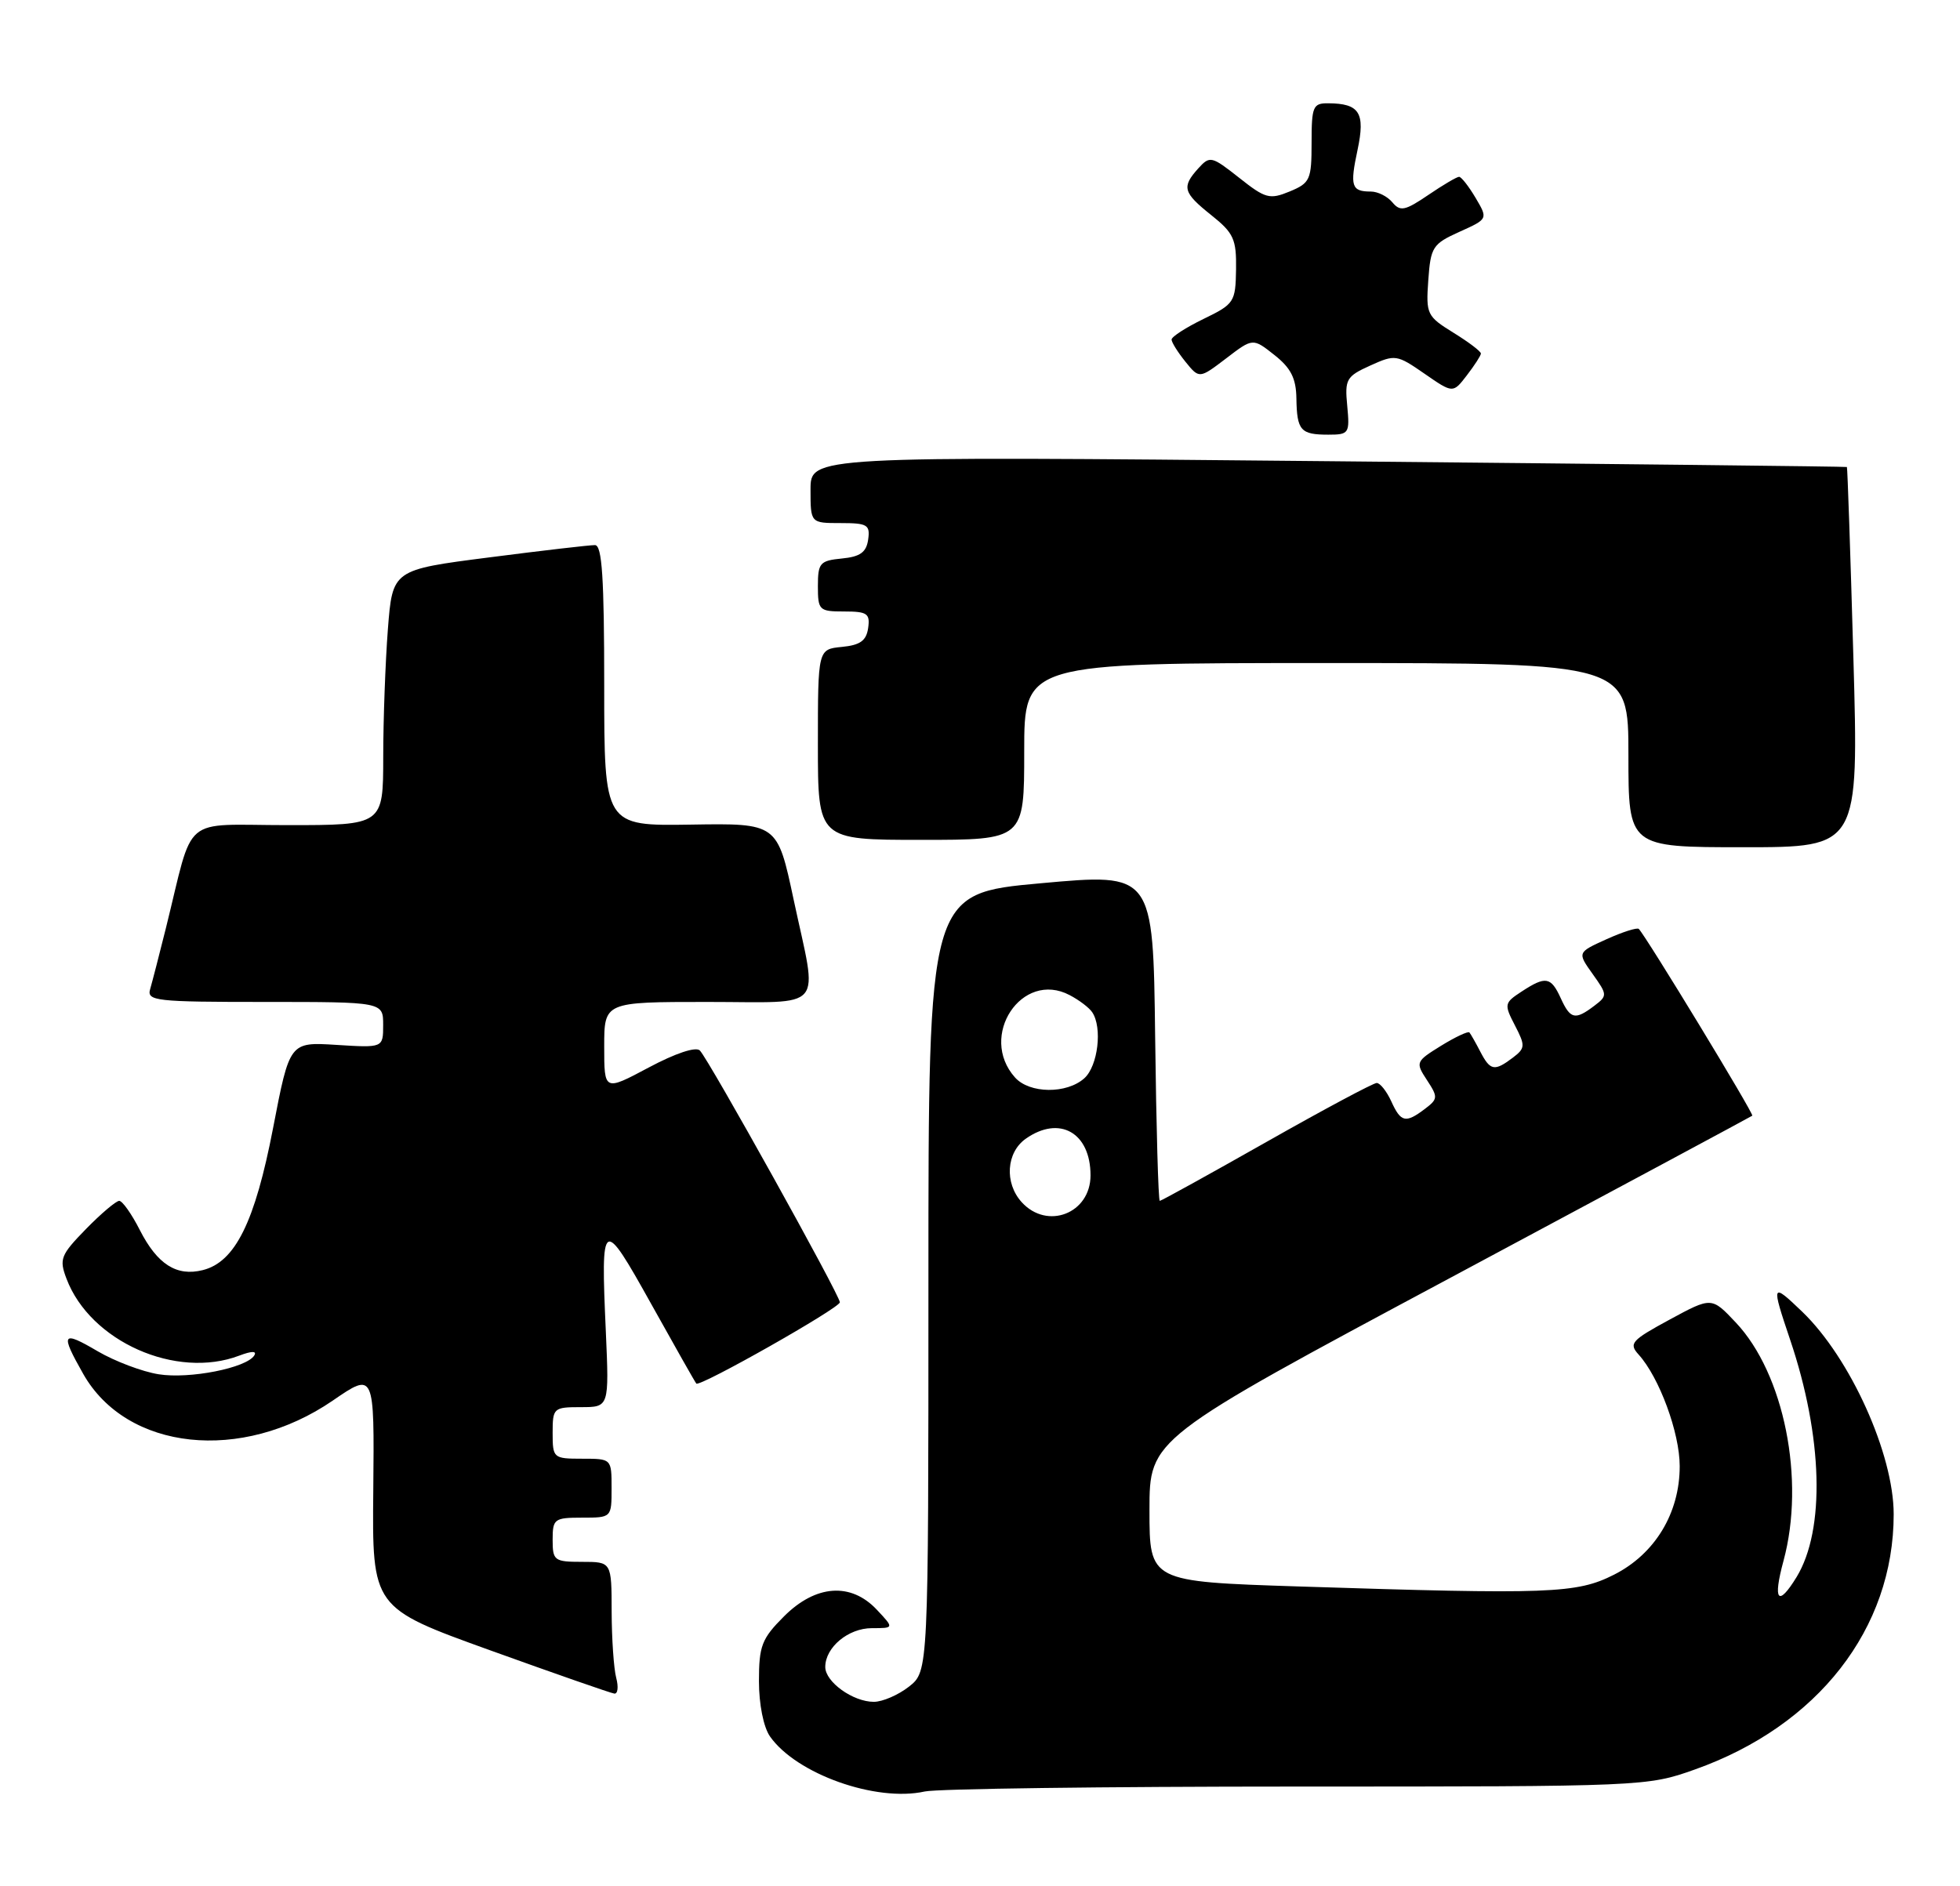 <?xml version="1.0" encoding="UTF-8" standalone="no"?>
<!DOCTYPE svg PUBLIC "-//W3C//DTD SVG 1.1//EN" "http://www.w3.org/Graphics/SVG/1.1/DTD/svg11.dtd" >
<svg xmlns="http://www.w3.org/2000/svg" xmlns:xlink="http://www.w3.org/1999/xlink" version="1.1" viewBox="0 0 266 256">
 <g >
 <path fill="currentColor"
d=" M 176.00 242.50 C 223.06 242.50 223.56 242.48 230.00 240.19 C 246.72 234.26 257.00 221.06 257.00 205.54 C 257.00 197.37 251.11 184.32 244.59 178.05 C 240.42 174.05 240.36 174.18 242.95 181.86 C 247.39 195.02 247.73 207.63 243.83 214.05 C 241.30 218.19 240.57 217.29 242.05 211.85 C 245.02 200.87 242.14 186.47 235.57 179.51 C 232.29 176.03 232.29 176.03 226.59 179.12 C 221.39 181.94 221.02 182.36 222.39 183.87 C 225.19 186.97 227.96 194.48 227.96 199.00 C 227.97 205.38 224.60 210.94 219.03 213.75 C 213.96 216.31 210.39 216.44 176.25 215.34 C 156.00 214.68 156.00 214.68 156.00 204.99 C 156.00 195.30 156.00 195.30 196.75 173.49 C 219.16 161.49 237.64 151.57 237.81 151.44 C 238.08 151.24 223.46 127.19 222.41 126.09 C 222.20 125.87 220.23 126.49 218.04 127.48 C 214.06 129.28 214.06 129.28 216.14 132.20 C 218.16 135.03 218.17 135.16 216.36 136.53 C 213.76 138.50 213.12 138.35 211.82 135.50 C 210.48 132.57 209.77 132.45 206.49 134.60 C 204.15 136.13 204.11 136.32 205.60 139.19 C 207.03 141.95 207.00 142.28 205.32 143.56 C 202.82 145.45 202.25 145.35 200.90 142.75 C 200.26 141.51 199.59 140.34 199.42 140.14 C 199.25 139.94 197.52 140.75 195.57 141.95 C 192.13 144.08 192.08 144.20 193.66 146.61 C 195.17 148.91 195.16 149.17 193.39 150.51 C 190.76 152.50 190.12 152.36 188.82 149.50 C 188.19 148.12 187.30 147.00 186.84 147.00 C 186.38 147.00 179.64 150.60 171.88 155.00 C 164.11 159.40 157.60 163.00 157.40 163.00 C 157.20 163.00 156.92 152.99 156.77 140.75 C 156.50 118.50 156.50 118.50 141.25 119.89 C 126.00 121.27 126.00 121.27 126.00 174.06 C 126.00 226.85 126.00 226.85 123.37 228.93 C 121.92 230.07 119.77 231.00 118.59 231.00 C 115.76 231.00 112.00 228.30 112.00 226.27 C 112.00 223.60 115.12 221.00 118.33 221.00 C 121.35 221.00 121.35 221.00 119.00 218.50 C 115.48 214.75 110.71 215.09 106.40 219.40 C 103.38 222.42 103.00 223.40 103.00 228.18 C 103.00 231.34 103.62 234.44 104.50 235.70 C 108.07 240.79 118.88 244.64 125.50 243.17 C 127.15 242.80 149.88 242.50 176.00 242.50 Z  M 83.63 227.75 C 83.30 226.51 83.02 222.46 83.01 218.75 C 83.00 212.00 83.00 212.00 79.00 212.00 C 75.22 212.00 75.00 211.83 75.00 209.00 C 75.00 206.17 75.22 206.00 79.00 206.00 C 83.00 206.00 83.00 206.00 83.00 202.00 C 83.00 198.00 83.00 198.00 79.00 198.00 C 75.10 198.00 75.00 197.92 75.00 194.50 C 75.00 191.11 75.12 191.00 78.84 191.00 C 82.67 191.00 82.67 191.00 82.22 180.74 C 81.52 165.21 81.74 165.08 88.38 177.00 C 91.60 182.78 94.35 187.64 94.50 187.80 C 94.96 188.31 113.96 177.55 113.98 176.77 C 114.00 175.84 96.20 143.83 94.98 142.59 C 94.44 142.04 91.66 142.97 88.04 144.90 C 82.00 148.12 82.00 148.12 82.00 142.06 C 82.00 136.00 82.00 136.00 96.00 136.00 C 112.27 136.00 111.00 137.51 107.71 122.12 C 105.50 111.74 105.50 111.74 93.75 111.93 C 82.00 112.11 82.00 112.11 82.00 93.05 C 82.00 78.48 81.71 74.00 80.75 73.99 C 80.06 73.98 73.60 74.73 66.39 75.66 C 53.27 77.34 53.27 77.34 52.64 85.42 C 52.30 89.86 52.01 97.66 52.01 102.75 C 52.00 112.00 52.00 112.00 39.04 112.00 C 24.39 112.00 26.41 110.29 22.51 126.00 C 21.62 129.57 20.66 133.29 20.38 134.25 C 19.90 135.87 21.10 136.00 35.93 136.00 C 52.00 136.00 52.00 136.00 52.00 139.12 C 52.00 142.23 52.00 142.23 45.66 141.83 C 39.31 141.43 39.31 141.43 37.06 153.12 C 34.60 165.88 31.92 171.30 27.52 172.40 C 23.98 173.29 21.36 171.63 18.98 166.97 C 17.87 164.78 16.61 163.00 16.18 163.00 C 15.76 163.00 13.72 164.72 11.66 166.83 C 8.22 170.36 8.01 170.90 9.03 173.58 C 12.25 182.09 23.91 187.27 32.49 184.00 C 34.15 183.37 34.89 183.36 34.51 183.98 C 33.46 185.68 25.72 187.21 21.54 186.54 C 19.32 186.19 15.59 184.78 13.25 183.41 C 8.40 180.56 8.15 180.94 11.29 186.48 C 17.20 196.92 32.79 198.59 45.16 190.11 C 50.81 186.23 50.81 186.23 50.66 202.23 C 50.50 218.23 50.50 218.23 66.50 224.00 C 75.30 227.17 82.89 229.82 83.37 229.88 C 83.84 229.95 83.96 228.99 83.63 227.75 Z  M 251.53 89.25 C 251.13 75.09 250.73 63.45 250.65 63.39 C 250.57 63.32 218.89 62.97 180.25 62.60 C 110.00 61.92 110.00 61.92 110.00 66.46 C 110.00 71.00 110.00 71.00 114.07 71.00 C 117.72 71.00 118.11 71.23 117.82 73.25 C 117.57 74.97 116.74 75.57 114.25 75.81 C 111.27 76.10 111.00 76.42 111.00 79.56 C 111.00 82.84 111.17 83.00 114.57 83.00 C 117.70 83.00 118.10 83.28 117.82 85.25 C 117.57 86.97 116.74 87.57 114.25 87.81 C 111.00 88.13 111.00 88.13 111.00 101.06 C 111.00 114.00 111.00 114.00 125.00 114.00 C 139.00 114.00 139.00 114.00 139.00 102.00 C 139.00 90.00 139.00 90.00 180.00 90.00 C 221.00 90.00 221.00 90.00 221.00 102.50 C 221.00 115.00 221.00 115.00 236.63 115.00 C 252.26 115.00 252.26 115.00 251.53 89.25 Z  M 182.84 55.10 C 182.49 51.48 182.71 51.09 185.96 49.62 C 189.34 48.09 189.57 48.12 193.32 50.72 C 197.19 53.40 197.19 53.40 199.07 50.95 C 200.11 49.60 200.97 48.27 200.98 47.99 C 200.99 47.70 199.31 46.43 197.25 45.16 C 193.65 42.93 193.51 42.65 193.84 38.03 C 194.16 33.53 194.43 33.11 198.06 31.47 C 201.95 29.72 201.95 29.72 200.26 26.86 C 199.33 25.29 198.32 24.00 198.02 24.00 C 197.71 24.00 195.83 25.11 193.83 26.47 C 190.68 28.61 190.03 28.74 188.97 27.47 C 188.30 26.66 186.99 26.00 186.04 26.00 C 183.41 26.00 183.18 25.28 184.24 20.34 C 185.31 15.31 184.51 14.04 180.25 14.02 C 178.19 14.00 178.00 14.46 178.00 19.38 C 178.00 24.40 177.80 24.84 175.03 25.99 C 172.31 27.11 171.74 26.96 168.17 24.13 C 164.43 21.18 164.20 21.12 162.63 22.85 C 160.34 25.39 160.55 26.14 164.41 29.22 C 167.43 31.63 167.81 32.47 167.75 36.56 C 167.68 41.00 167.51 41.27 163.34 43.29 C 160.95 44.45 159.00 45.71 159.00 46.09 C 159.00 46.47 159.85 47.82 160.88 49.10 C 162.76 51.42 162.76 51.42 166.40 48.65 C 170.03 45.87 170.03 45.87 172.96 48.19 C 175.19 49.95 175.90 51.35 175.94 54.08 C 176.01 58.44 176.51 59.00 180.27 59.00 C 183.08 59.00 183.19 58.83 182.84 55.10 Z  M 138.65 163.17 C 136.29 160.56 136.57 156.42 139.22 154.56 C 143.79 151.35 148.00 153.74 148.00 159.54 C 148.00 164.71 142.12 167.00 138.65 163.17 Z  M 137.75 146.25 C 132.73 140.64 138.69 131.66 145.16 135.07 C 146.45 135.74 147.83 136.79 148.23 137.40 C 149.63 139.48 149.01 144.68 147.17 146.35 C 144.78 148.51 139.72 148.46 137.75 146.25 Z "/>
</g>
</svg>